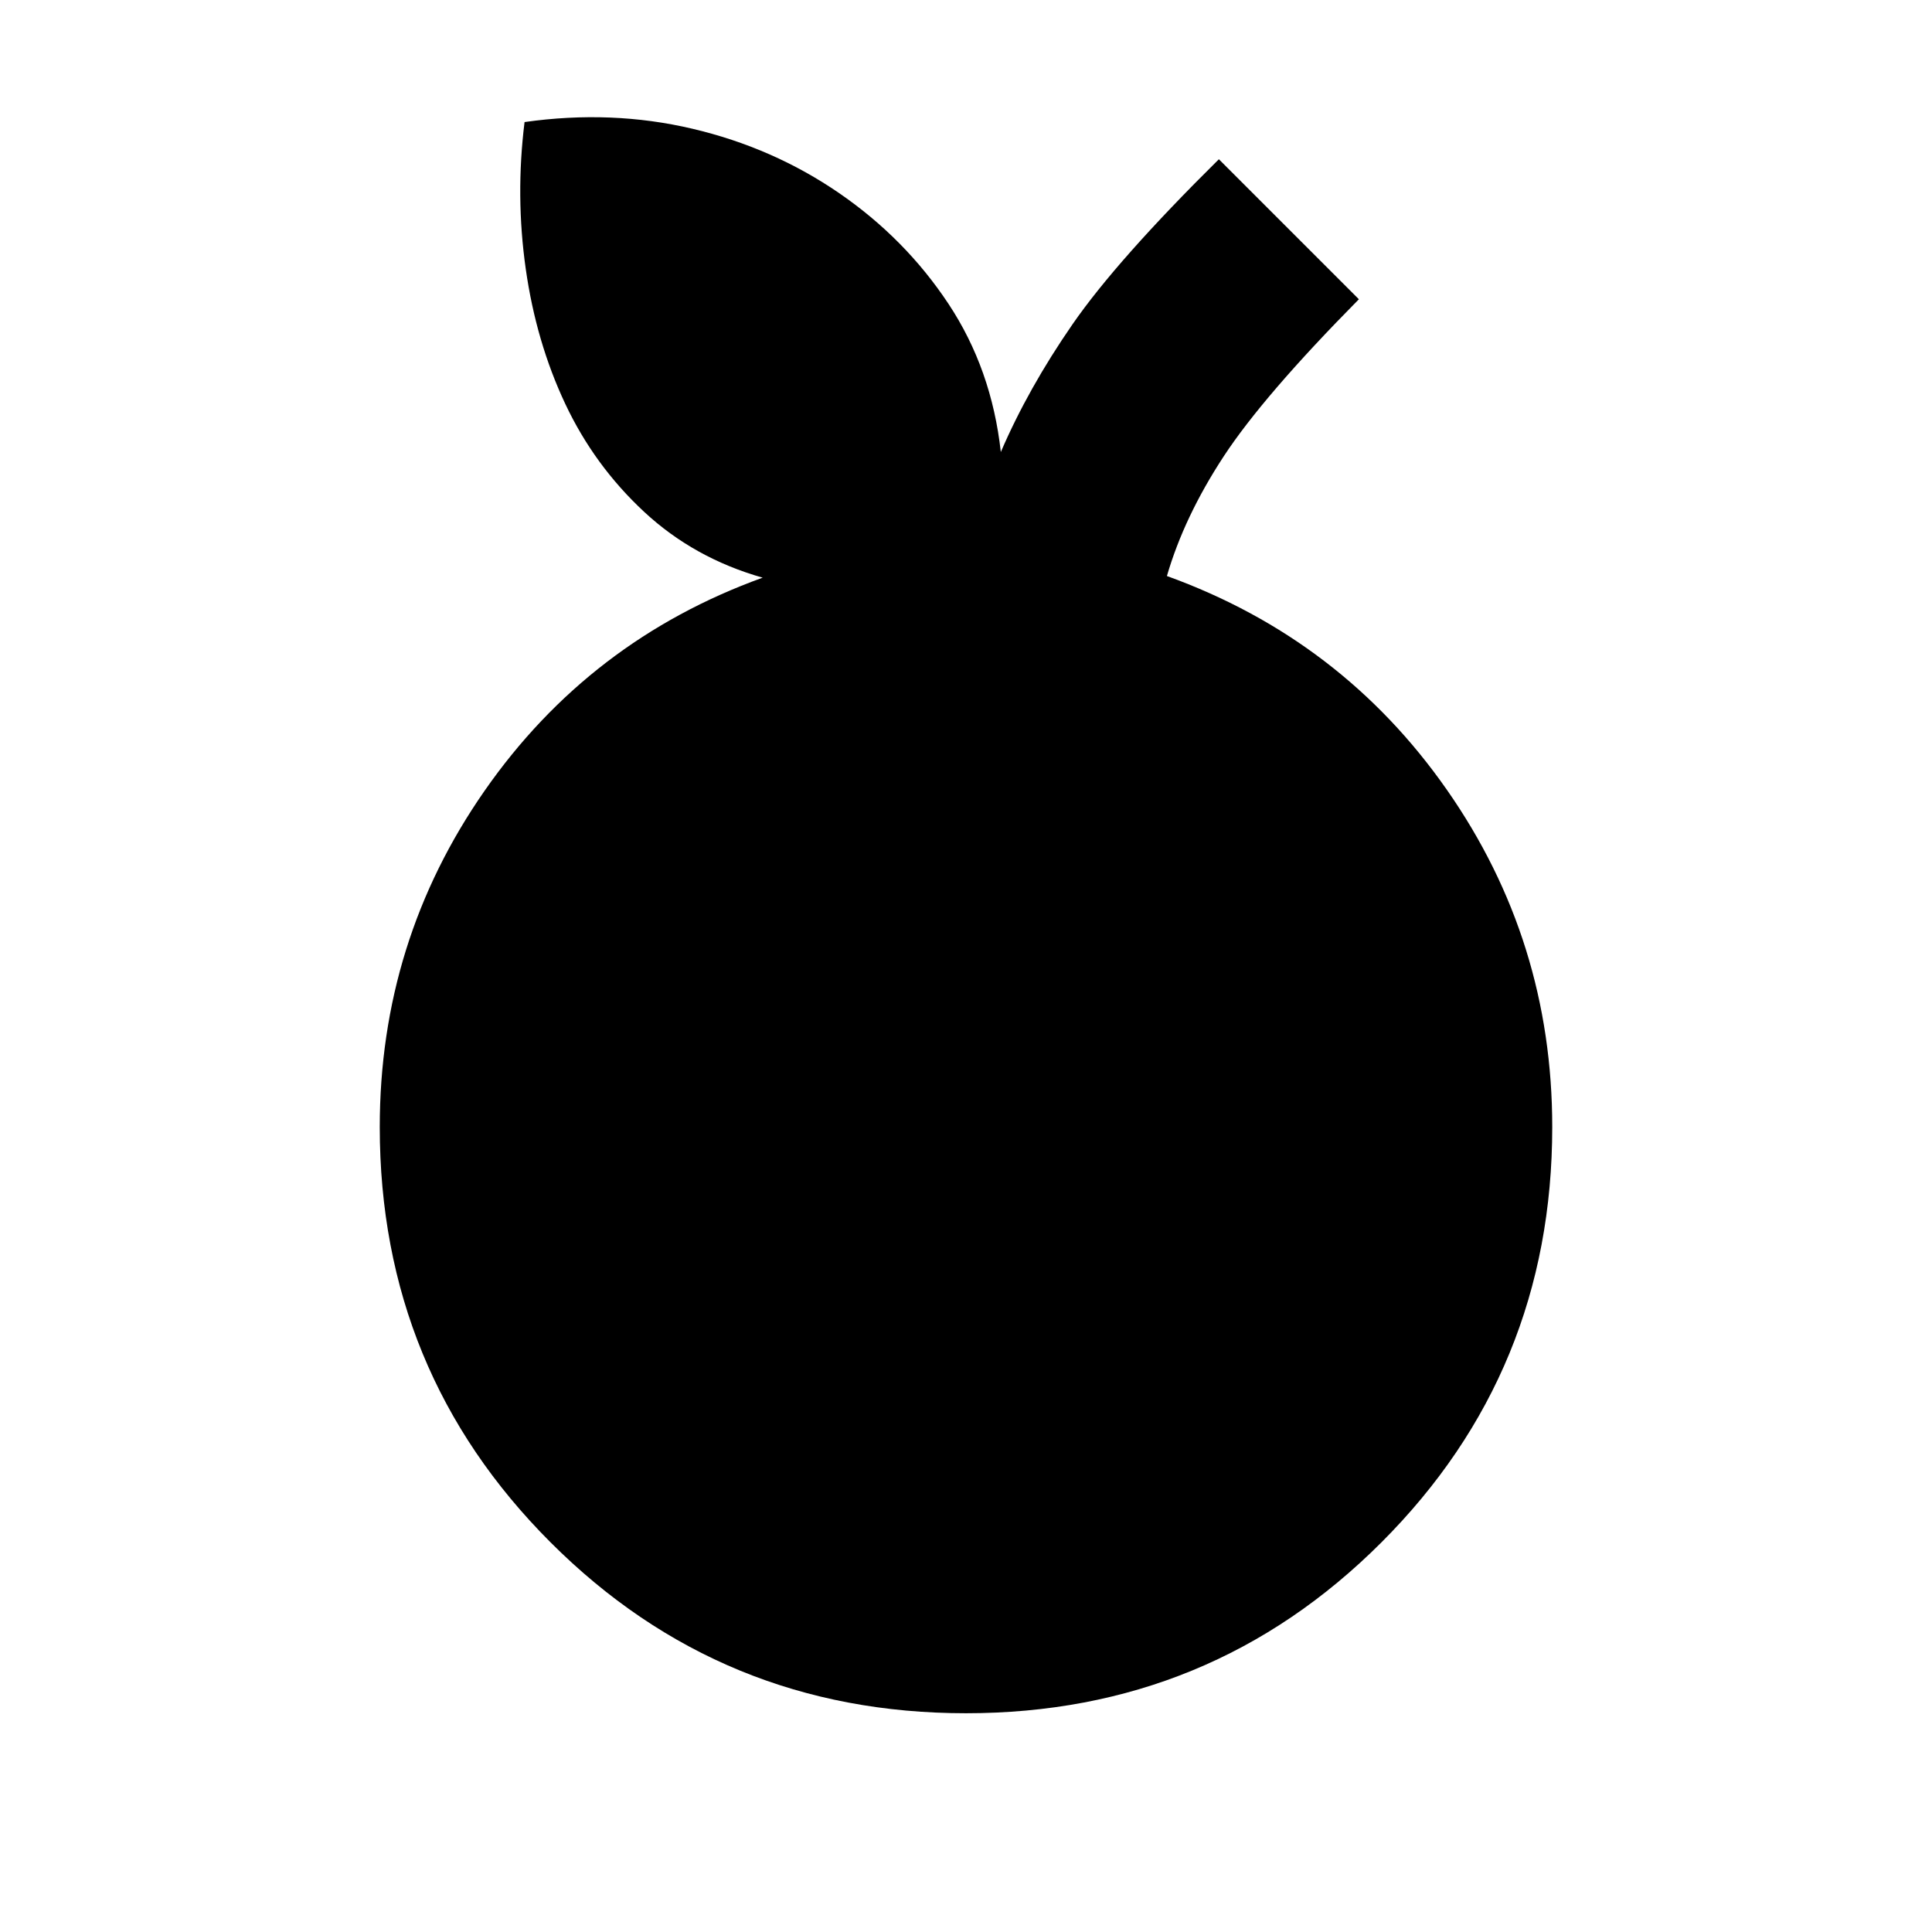 <svg xmlns="http://www.w3.org/2000/svg" height="24" viewBox="0 -960 960 960" width="24"><path d="M480-108.7q-121.52 0-206.41-84.89T188.7-400q0-92.3 52.1-167.09 52.11-74.78 138.16-105.87-34.14-9.69-58.92-32.74-24.78-23.04-39.22-53.74-14.43-30.69-19.58-66.95-5.15-36.26-.59-72.96 43.26-6.13 83.37 3.31 40.11 9.43 72.94 32 32.82 22.56 54.3 54.97 21.48 32.42 26.04 73.68 13.57-31.57 35.63-63.48 22.07-31.91 72.72-82l69.57 69.57q-47.52 48.08-67.18 78.08-19.65 30-28.21 59.44Q666.7-642.39 719-567.48q52.3 74.91 52.3 167.48 0 121.52-84.89 206.41T480-108.7Z"/></svg>